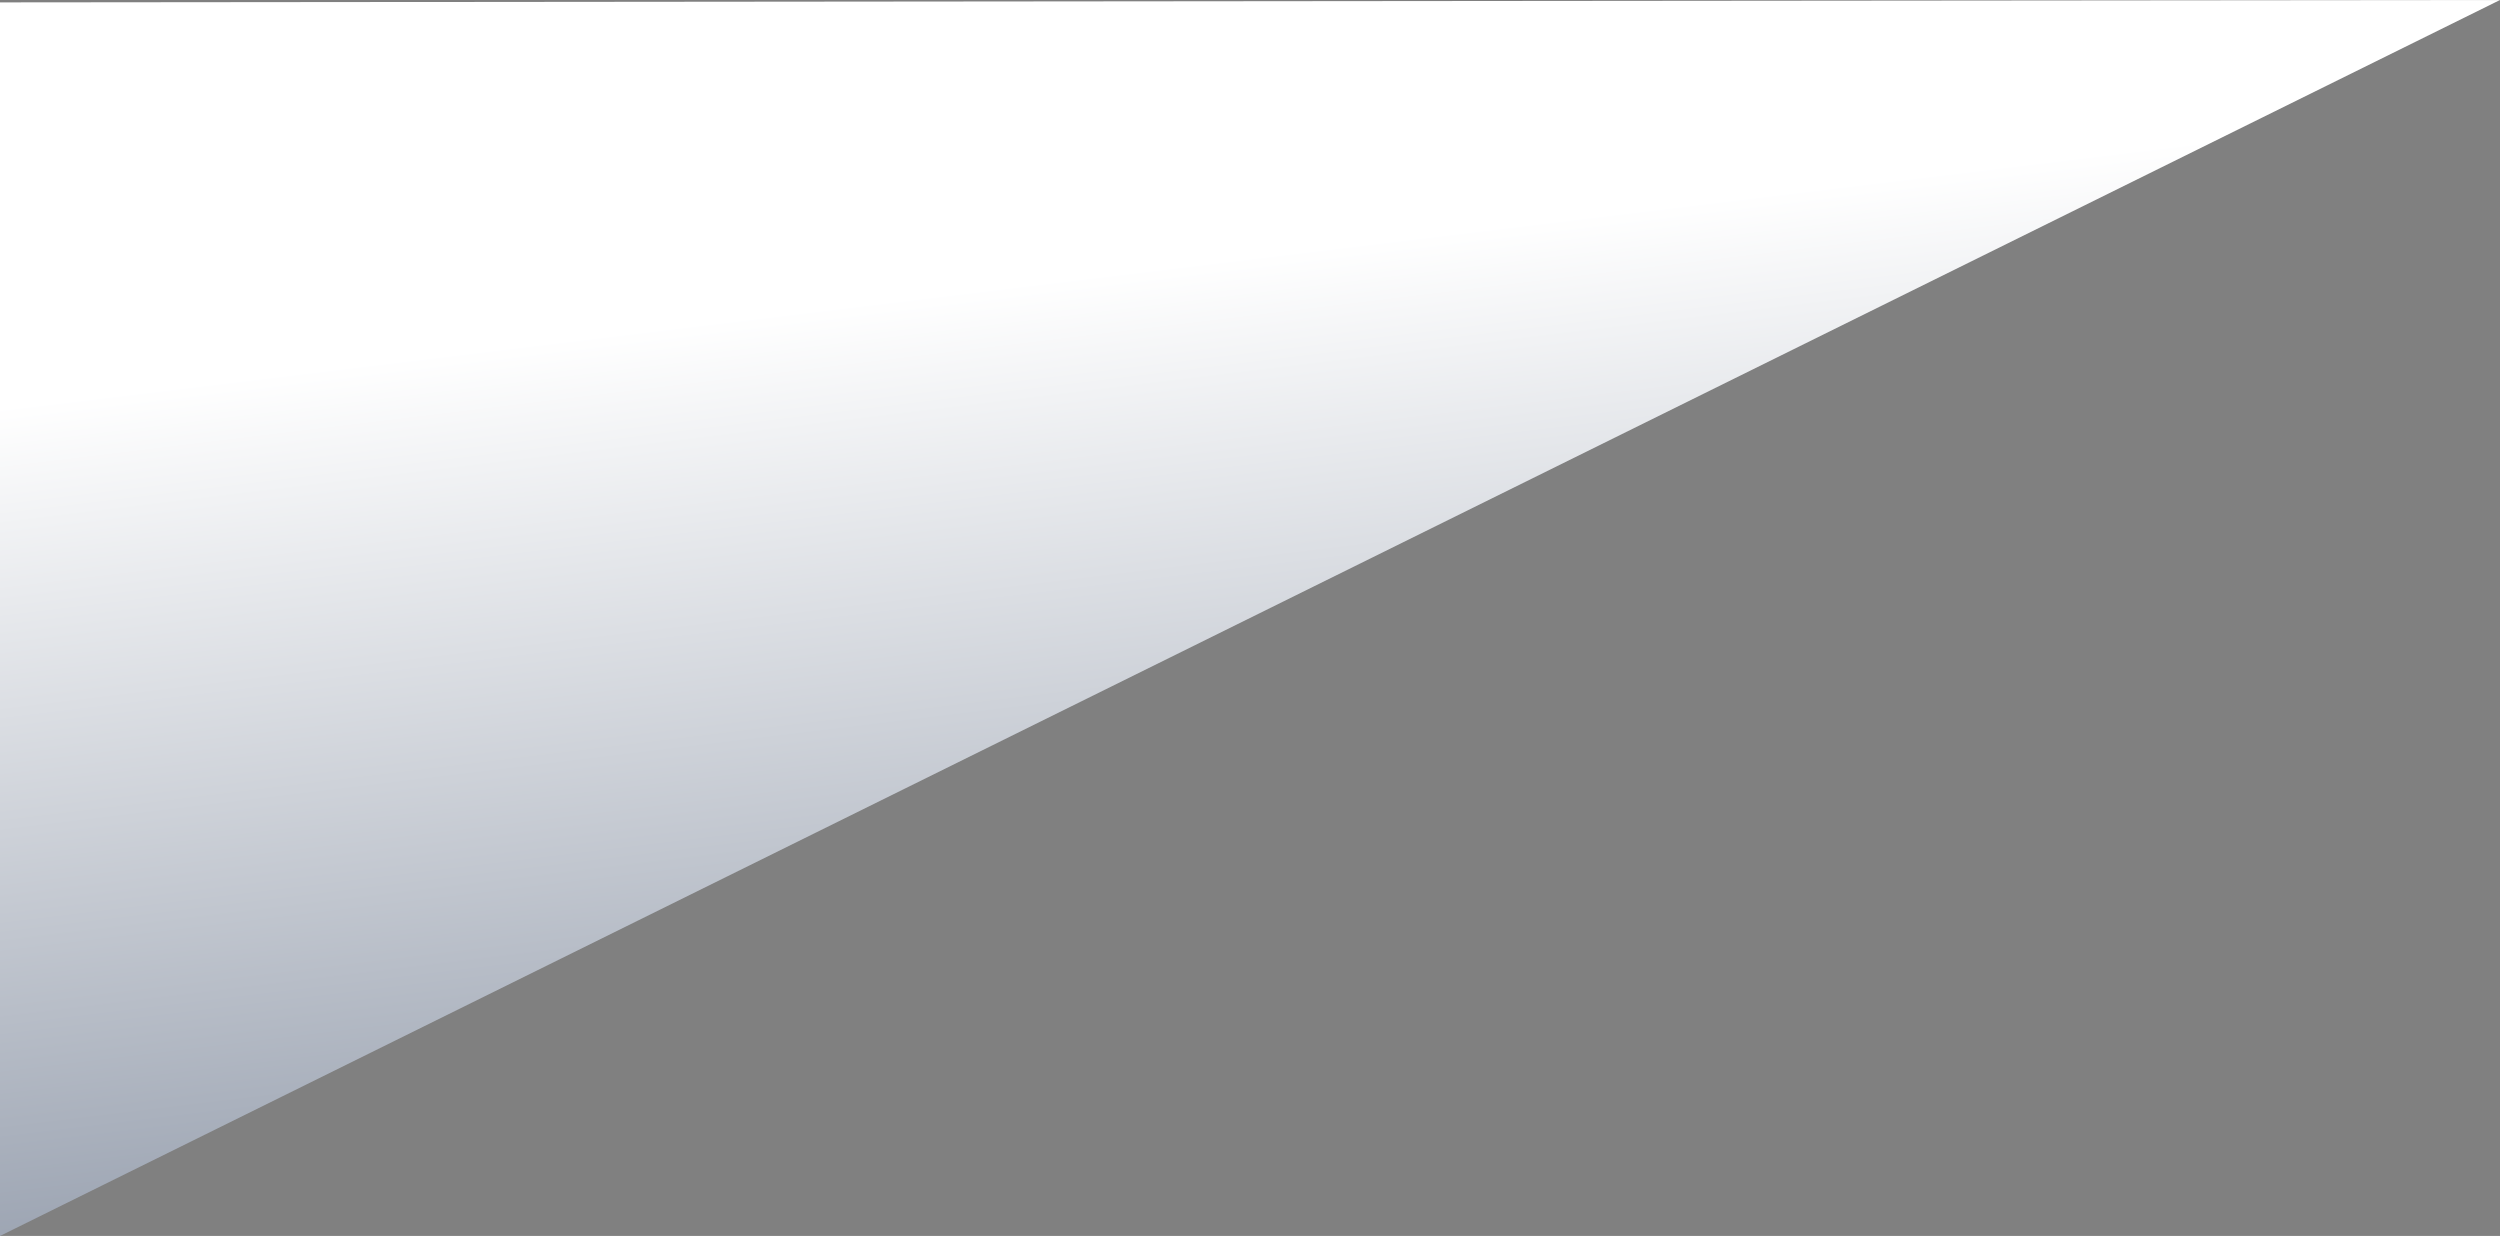 <svg xmlns="http://www.w3.org/2000/svg" xmlns:xlink="http://www.w3.org/1999/xlink" width="1281.73" height="633.659" viewBox="0 0 1281.73 633.659"><rect x="0" y="0" width="1281.73" height="633.659" fill="#808080" stroke="none"/><defs><style>.a{fill:url(#a);}</style><linearGradient id="a" x1="0.247" y1="-0.656" x2="0.599" y2="0.769" gradientUnits="objectBoundingBox"><stop offset="0" stop-color="#243655"/><stop offset="1" stop-color="#fff"/></linearGradient></defs><path class="a" d="M632.156-338.387V294.048l-1281.73,1.224Z" transform="translate(632.156 295.272) rotate(180)"/></svg>